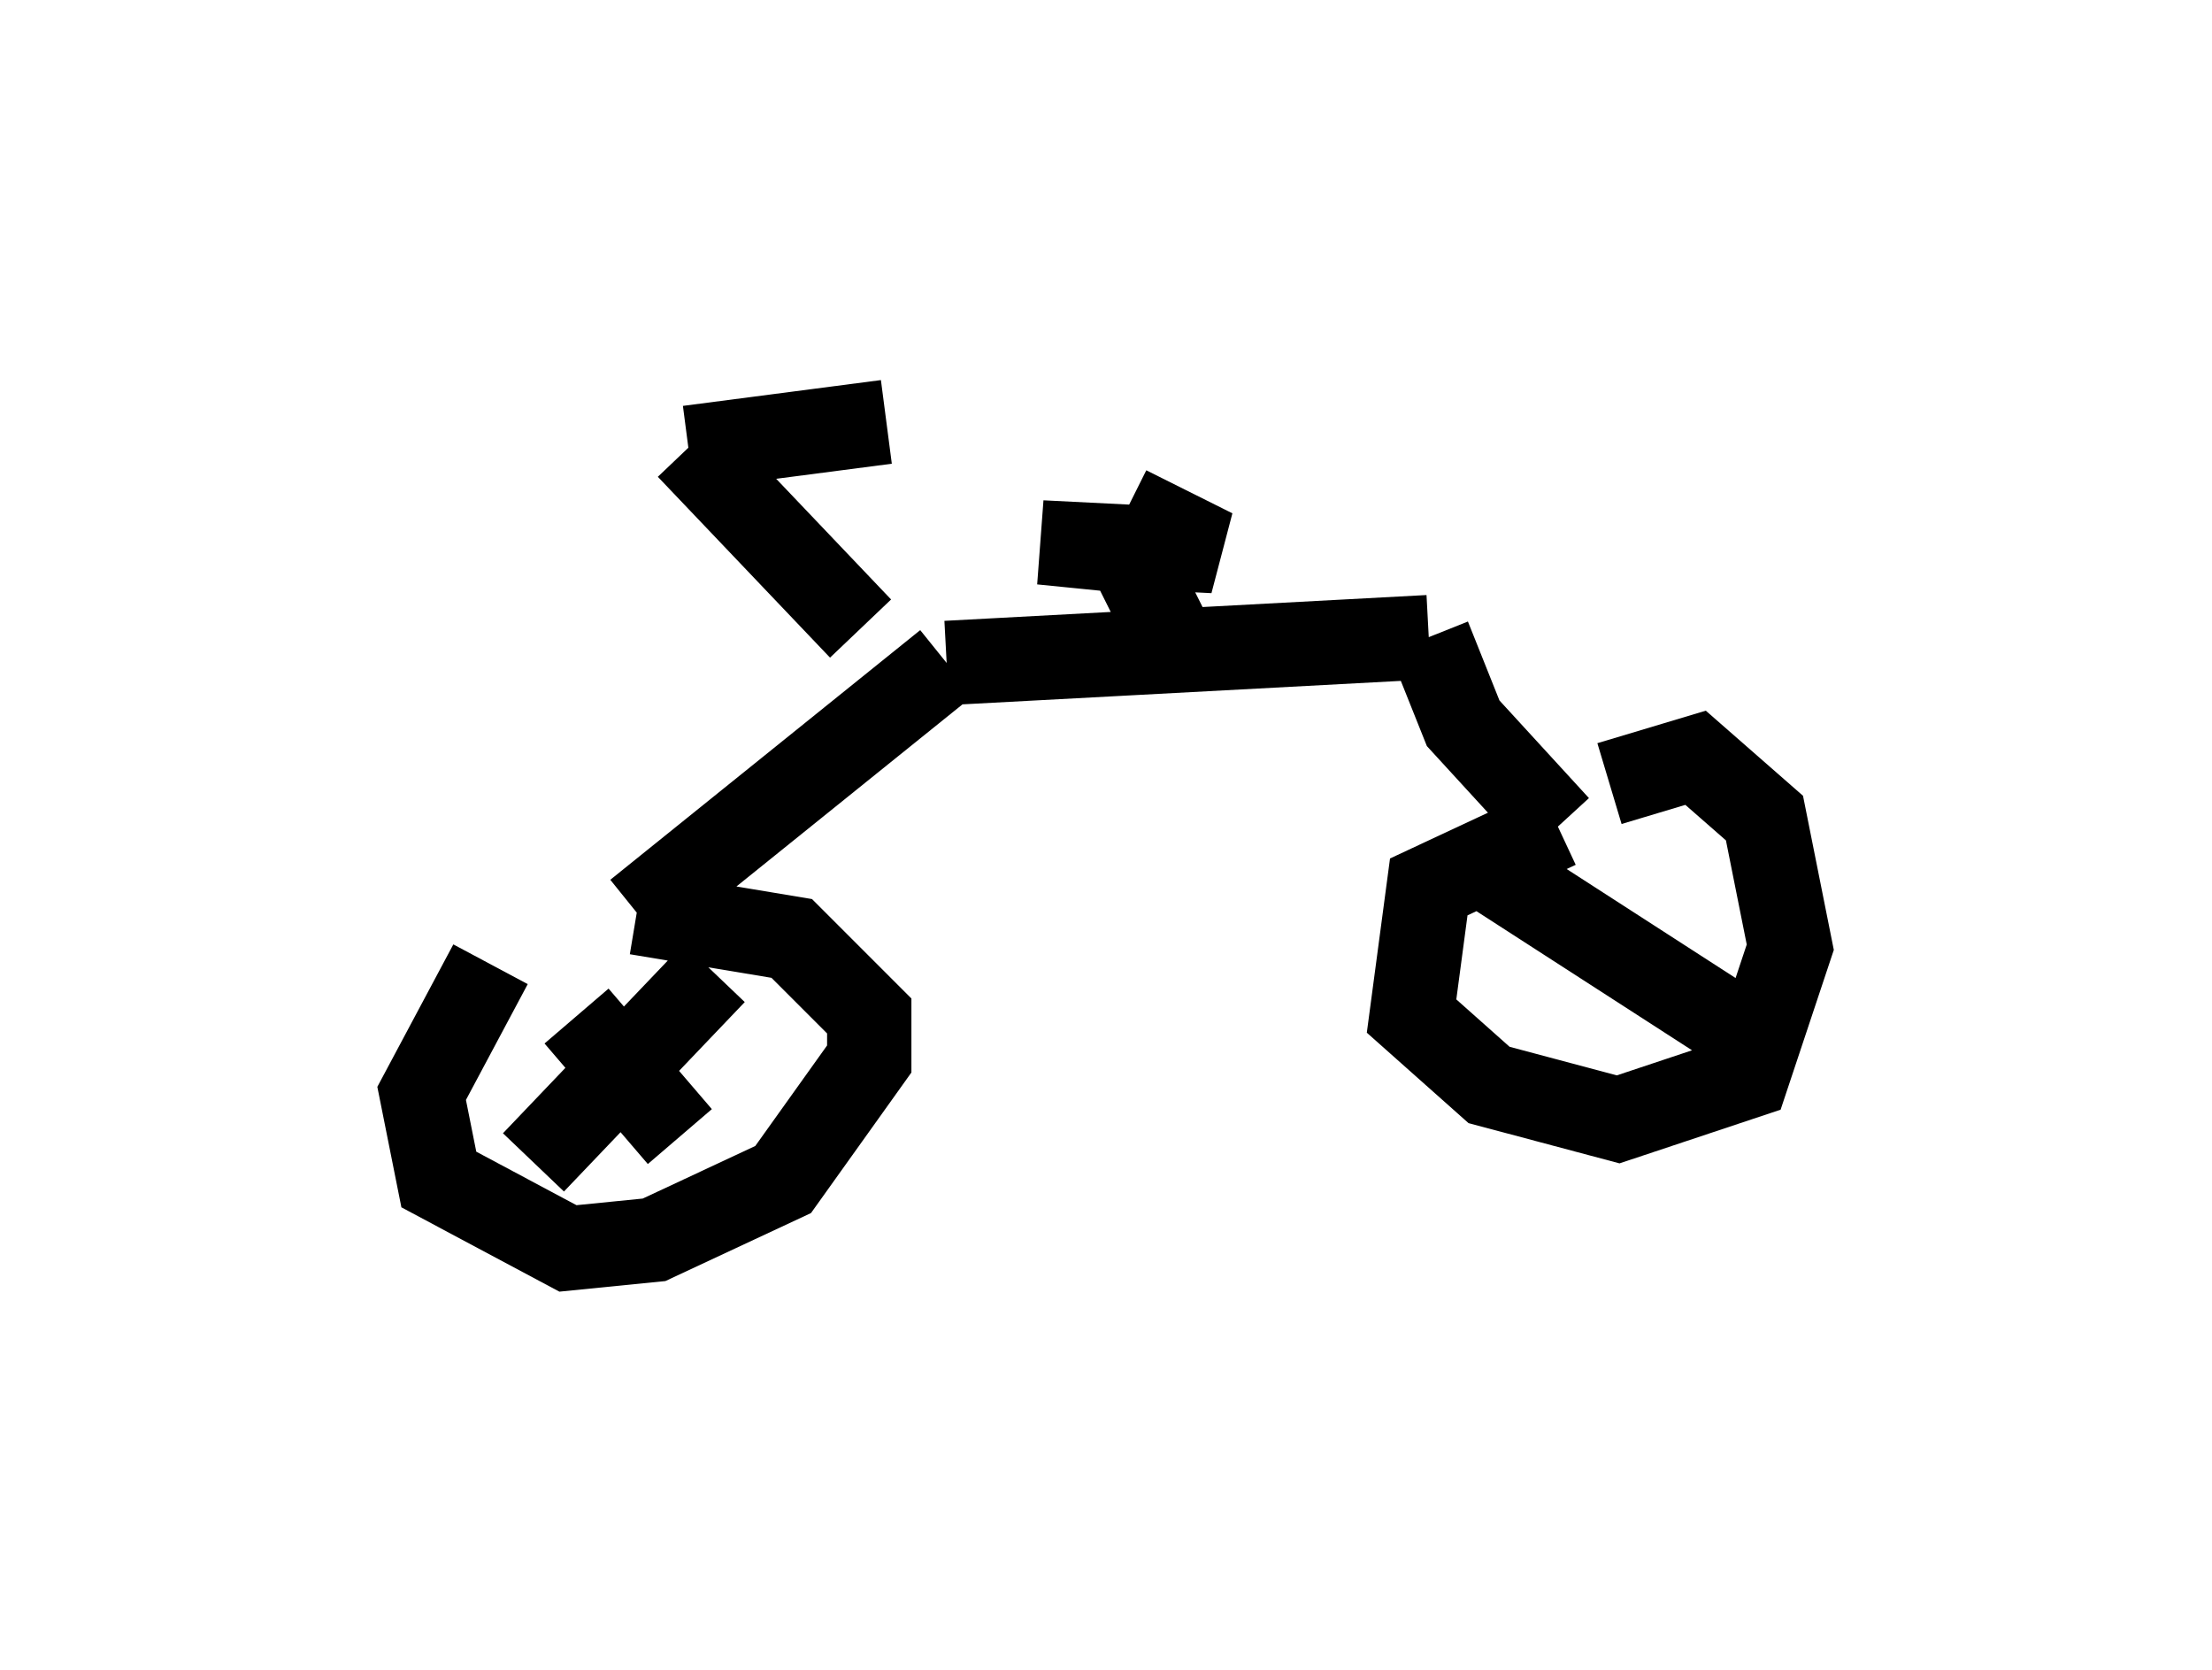 <?xml version="1.0" encoding="utf-8" ?>
<svg baseProfile="full" height="19.8" version="1.1" width="26.231" xmlns="http://www.w3.org/2000/svg" xmlns:ev="http://www.w3.org/2001/xml-events" xmlns:xlink="http://www.w3.org/1999/xlink"><defs /><rect fill="white" height="19.8" width="26.231" x="0" y="0" /><path d="M6.838, 10.717 m-1.021, 0.715 l-0.817, 1.531 0.204, 1.021 l1.531, 0.817 1.021, -0.102 l1.531, -0.715 1.021, -1.429 l0.0, -0.51 -0.919, -0.919 l-1.838, -0.306 m0.0, 0.0 l3.675, -2.96 m0.0, 0.0 l5.717, -0.306 m0.0, 0.0 l0.408, 1.021 1.123, 1.225 m0.0, 0.0 l-1.531, 0.715 -0.204, 1.531 l0.919, 0.817 1.531, 0.408 l1.531, -0.51 0.51, -1.531 l-0.306, -1.531 -0.817, -0.715 l-1.021, 0.306 m-8.881, -1.838 l-2.042, -2.144 m0.0, 0.0 l2.348, -0.306 m3.369, 2.552 l-0.51, -1.021 -1.021, -0.102 l2.042, 0.102 -1.021, -0.51 m-6.533, 6.023 l1.225, 1.429 m0.408, -1.94 l-2.144, 2.246 m11.025, -3.675 l3.165, 2.042 " fill="none" stroke="black" stroke-width="1" /></svg>